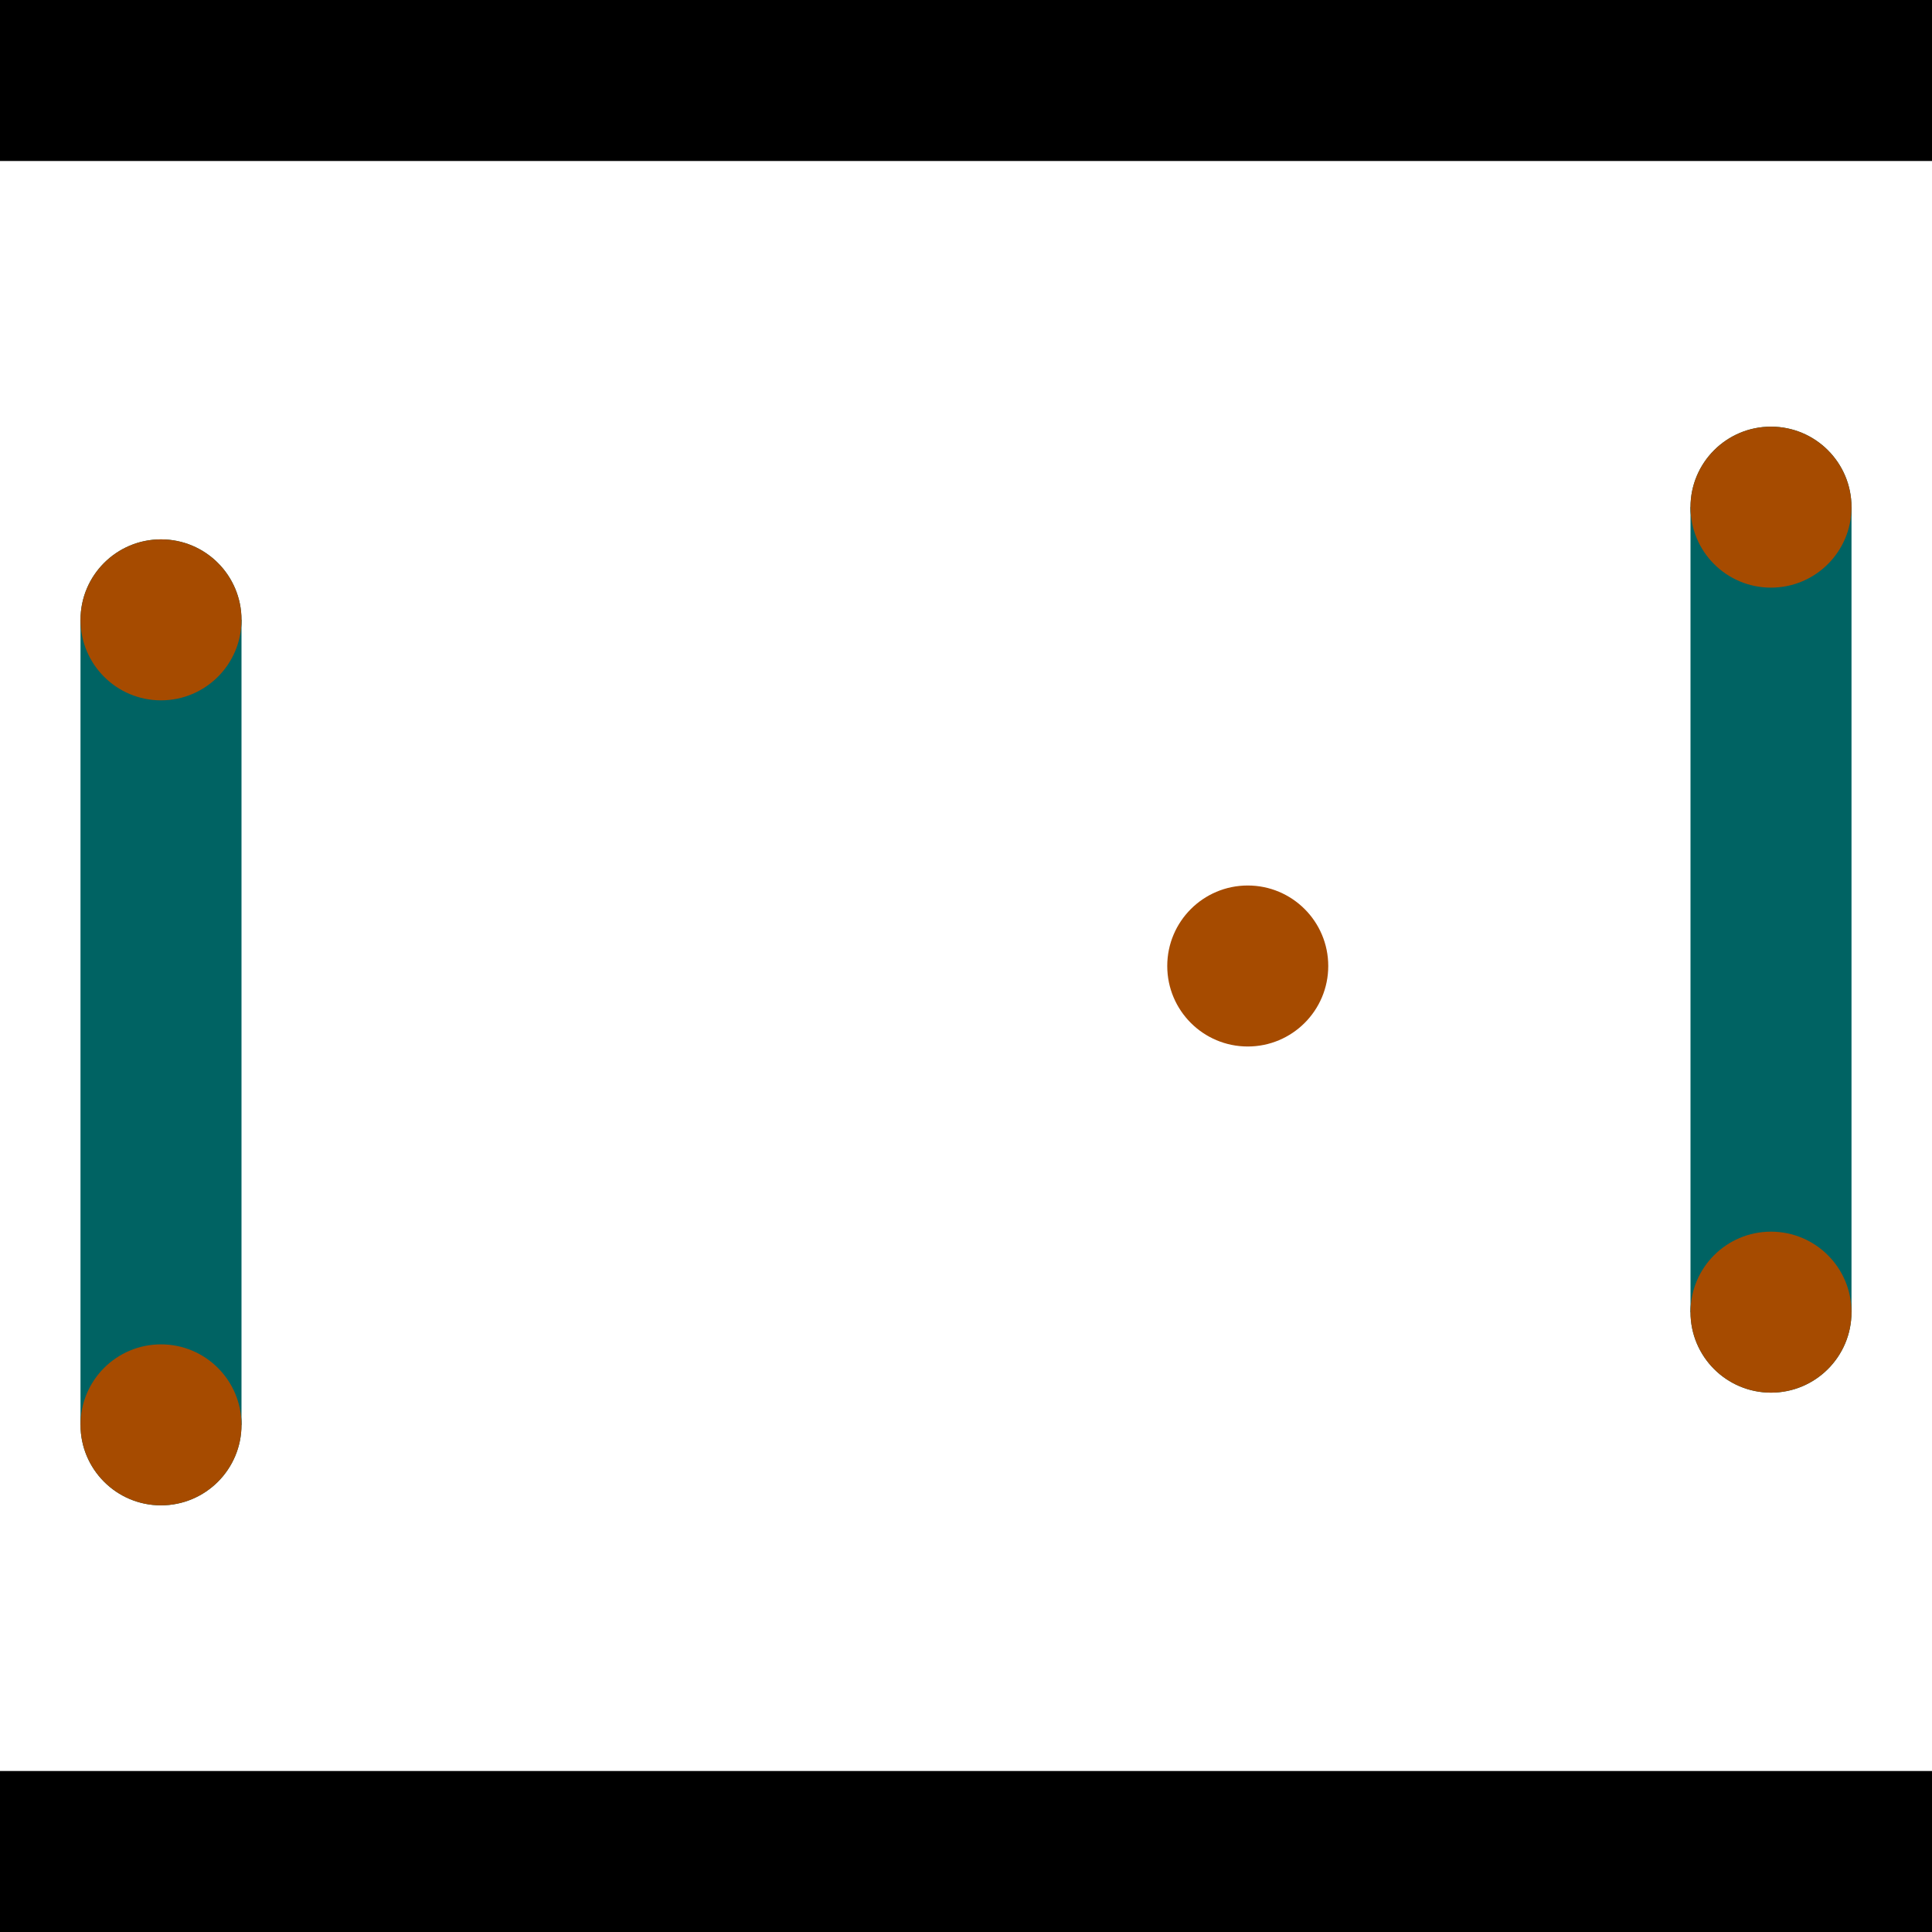 <?xml version="1.0" encoding="utf-8"?> <!-- Generator: Adobe Illustrator 13.0.0, SVG Export Plug-In . SVG Version: 6.00 Build 14948)  --> <svg version="1.2" baseProfile="tiny" id="Layer_1" xmlns="http://www.w3.org/2000/svg" xmlns:xlink="http://www.w3.org/1999/xlink" x="0px" y="0px" width="512px" height="512px" viewBox="0 0 512 512" xml:space="preserve">
<rect x="0" y="0" width="512" height="512" fill="#333333" stroke="none"/>
<polygon points="0,0 512,0 512,512 0,512" style="fill:#ffffff; stroke:#000000;stroke-width:0"/>
<polygon points="21.333,164.267 64,164.267 64,377.6 21.333,377.6" style="fill:#006363; stroke:#000000;stroke-width:0"/>
<circle fill="#006363" stroke="#006363" stroke-width="0" cx="42.667" cy="164.267" r="21.333"/>
<circle fill="#006363" stroke="#006363" stroke-width="0" cx="42.667" cy="377.6" r="21.333"/>
<polygon points="448,134.4 490.667,134.4 490.667,347.733 448,347.733" style="fill:#006363; stroke:#000000;stroke-width:0"/>
<circle fill="#006363" stroke="#006363" stroke-width="0" cx="469.333" cy="134.4" r="21.333"/>
<circle fill="#006363" stroke="#006363" stroke-width="0" cx="469.333" cy="347.733" r="21.333"/>
<polygon points="1256,469.333 256,1469.33 -744,469.333" style="fill:#000000; stroke:#000000;stroke-width:0"/>
<polygon points="-744,42.667 256,-957.333 1256,42.667" style="fill:#000000; stroke:#000000;stroke-width:0"/>
<circle fill="#a64b00" stroke="#a64b00" stroke-width="0" cx="42.667" cy="164.267" r="21.333"/>
<circle fill="#a64b00" stroke="#a64b00" stroke-width="0" cx="42.667" cy="377.6" r="21.333"/>
<circle fill="#a64b00" stroke="#a64b00" stroke-width="0" cx="469.333" cy="134.4" r="21.333"/>
<circle fill="#a64b00" stroke="#a64b00" stroke-width="0" cx="469.333" cy="347.733" r="21.333"/>
<circle fill="#a64b00" stroke="#a64b00" stroke-width="0" cx="330.667" cy="256" r="21.333"/>
</svg>

